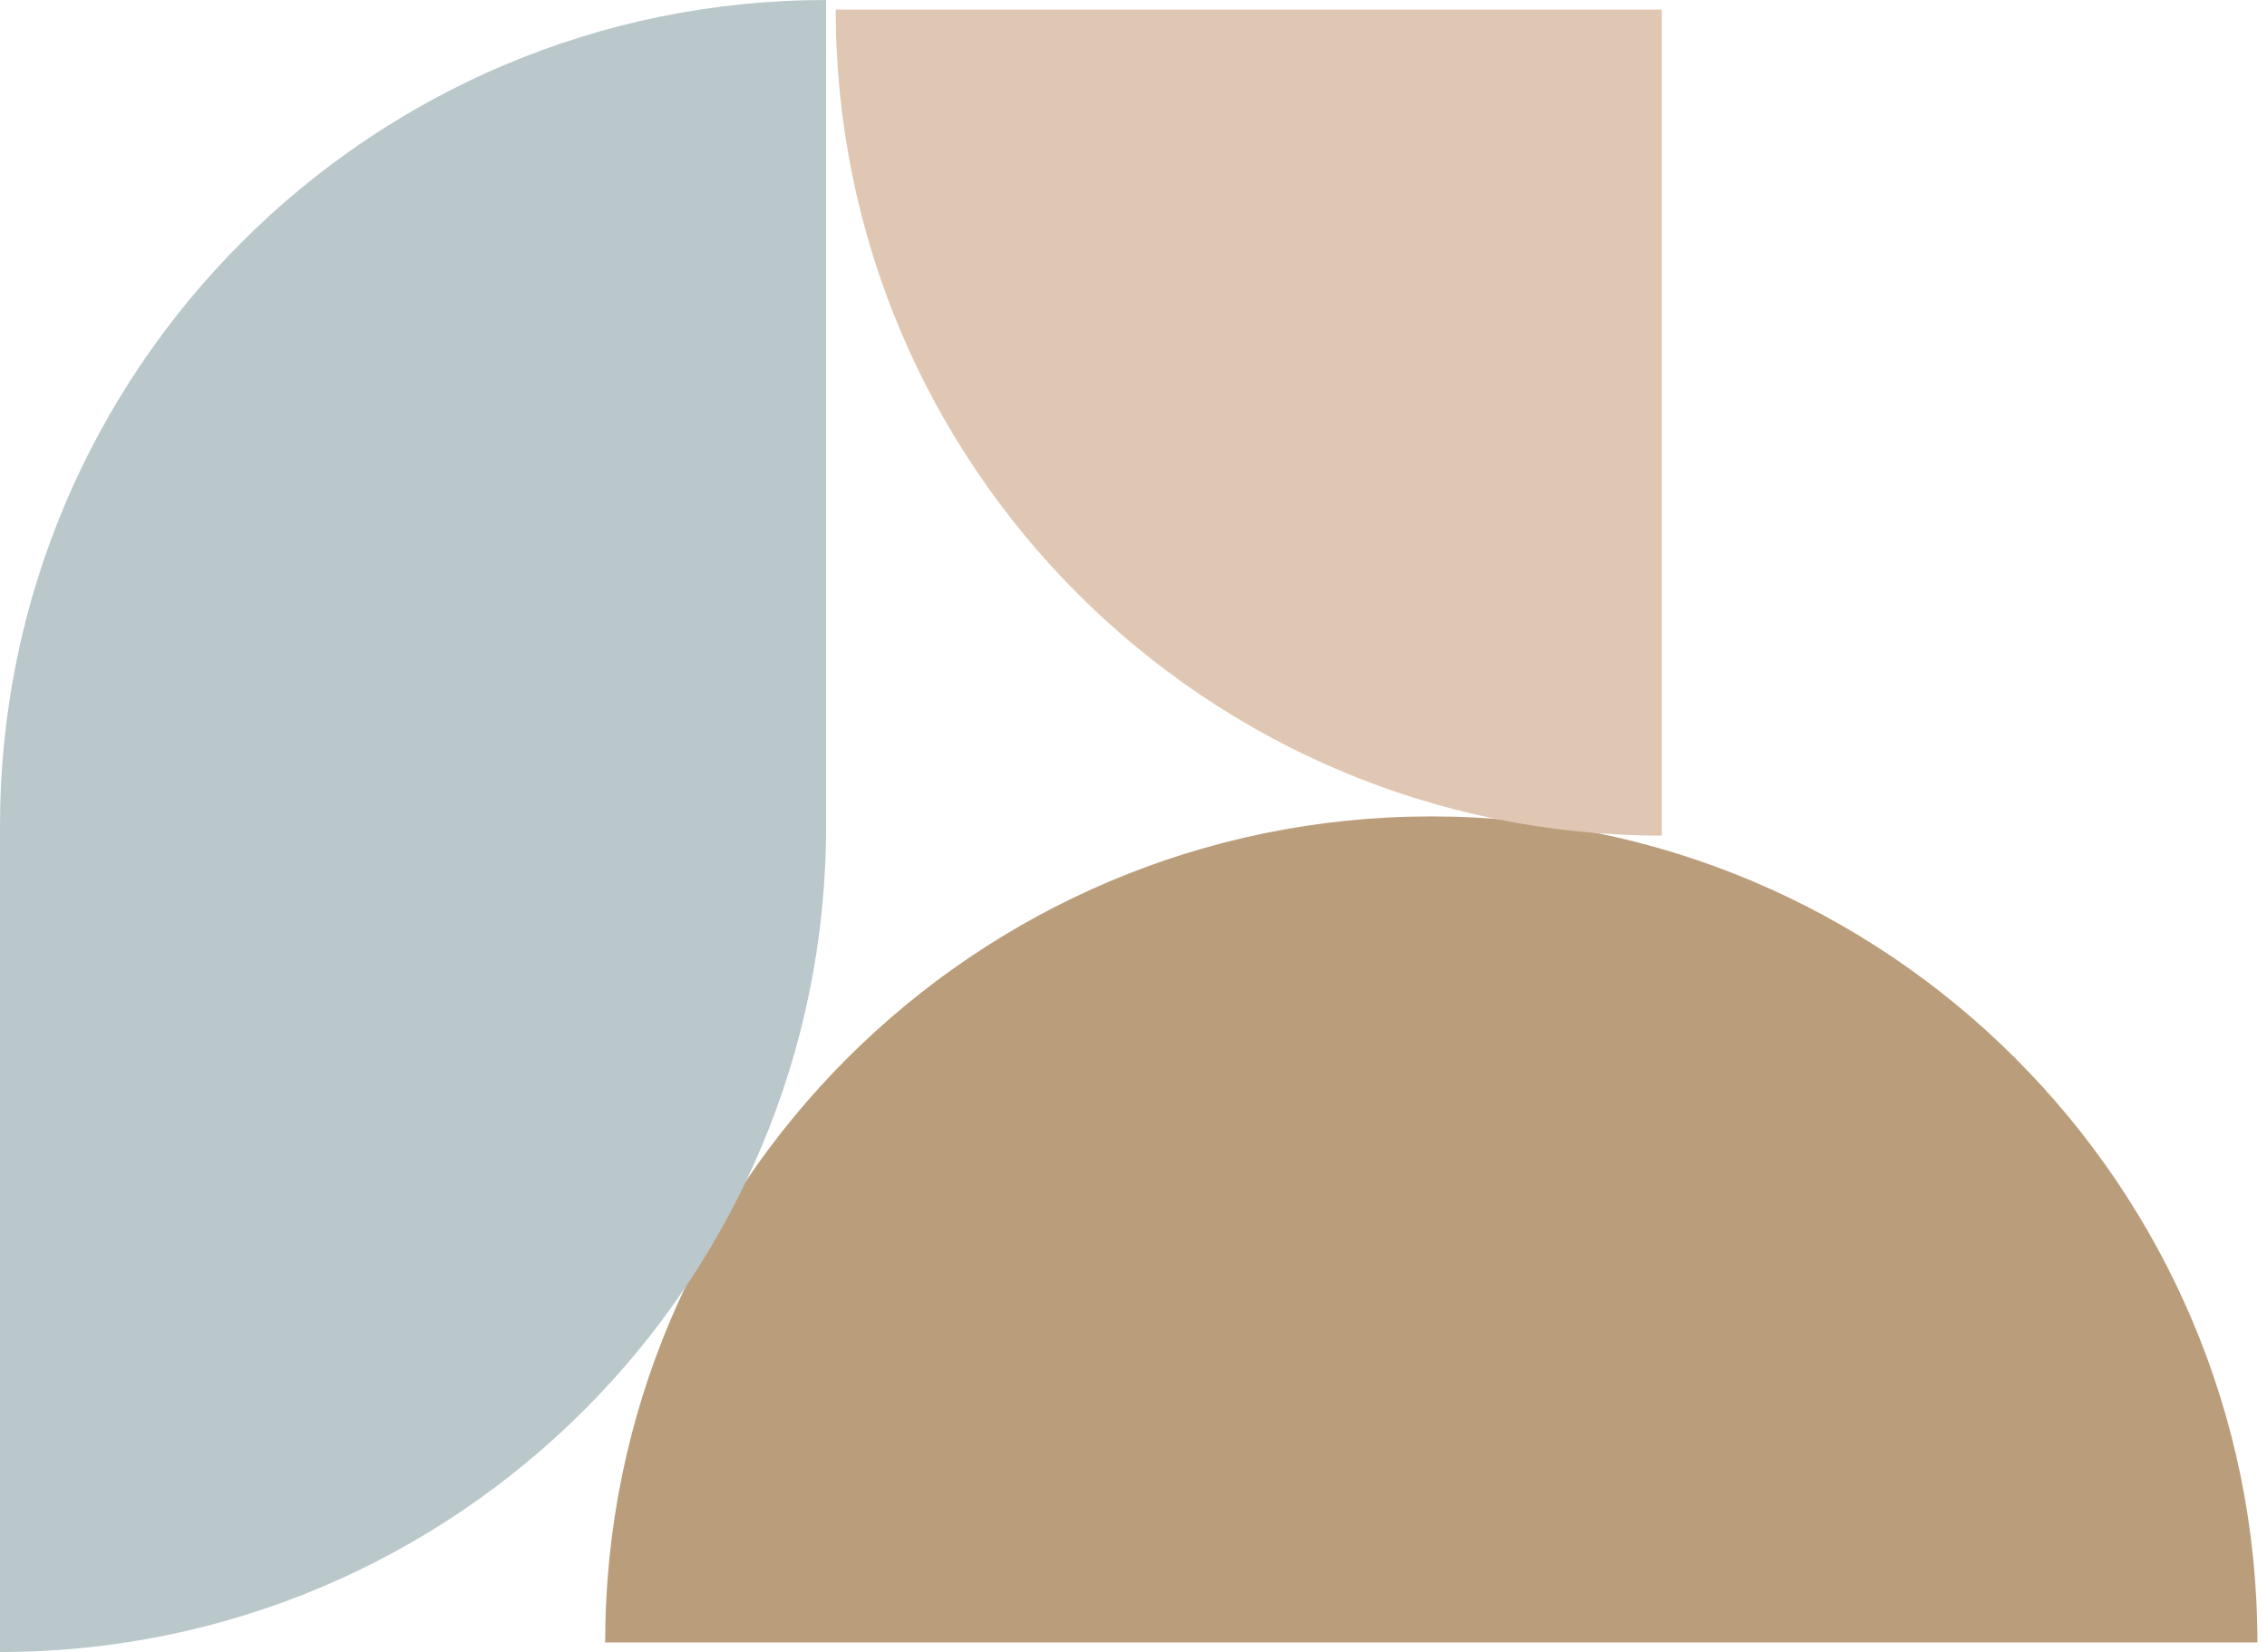 <svg width="118" height="86" viewBox="0 0 118 86" fill="none" xmlns="http://www.w3.org/2000/svg">
<path d="M117.5 85.5C117.5 61.752 98.248 42.5 74.5 42.5C50.752 42.5 31.5 61.752 31.5 85.5L117.5 85.5Z" fill="#BA9E7C"/>
<path d="M43.5 0.5C43.5 24.248 62.752 43.5 86.5 43.5L86.5 0.5L43.5 0.5Z" fill="#E0C7B3"/>
<path fill-rule="evenodd" clip-rule="evenodd" d="M-1.87959e-06 43C-4.65622e-06 19.252 19.252 2.72111e-06 43 0L43 43C43 66.748 23.748 86 -3.75918e-06 86L-1.87959e-06 43Z" fill="#BAC8CB"/>
</svg>

